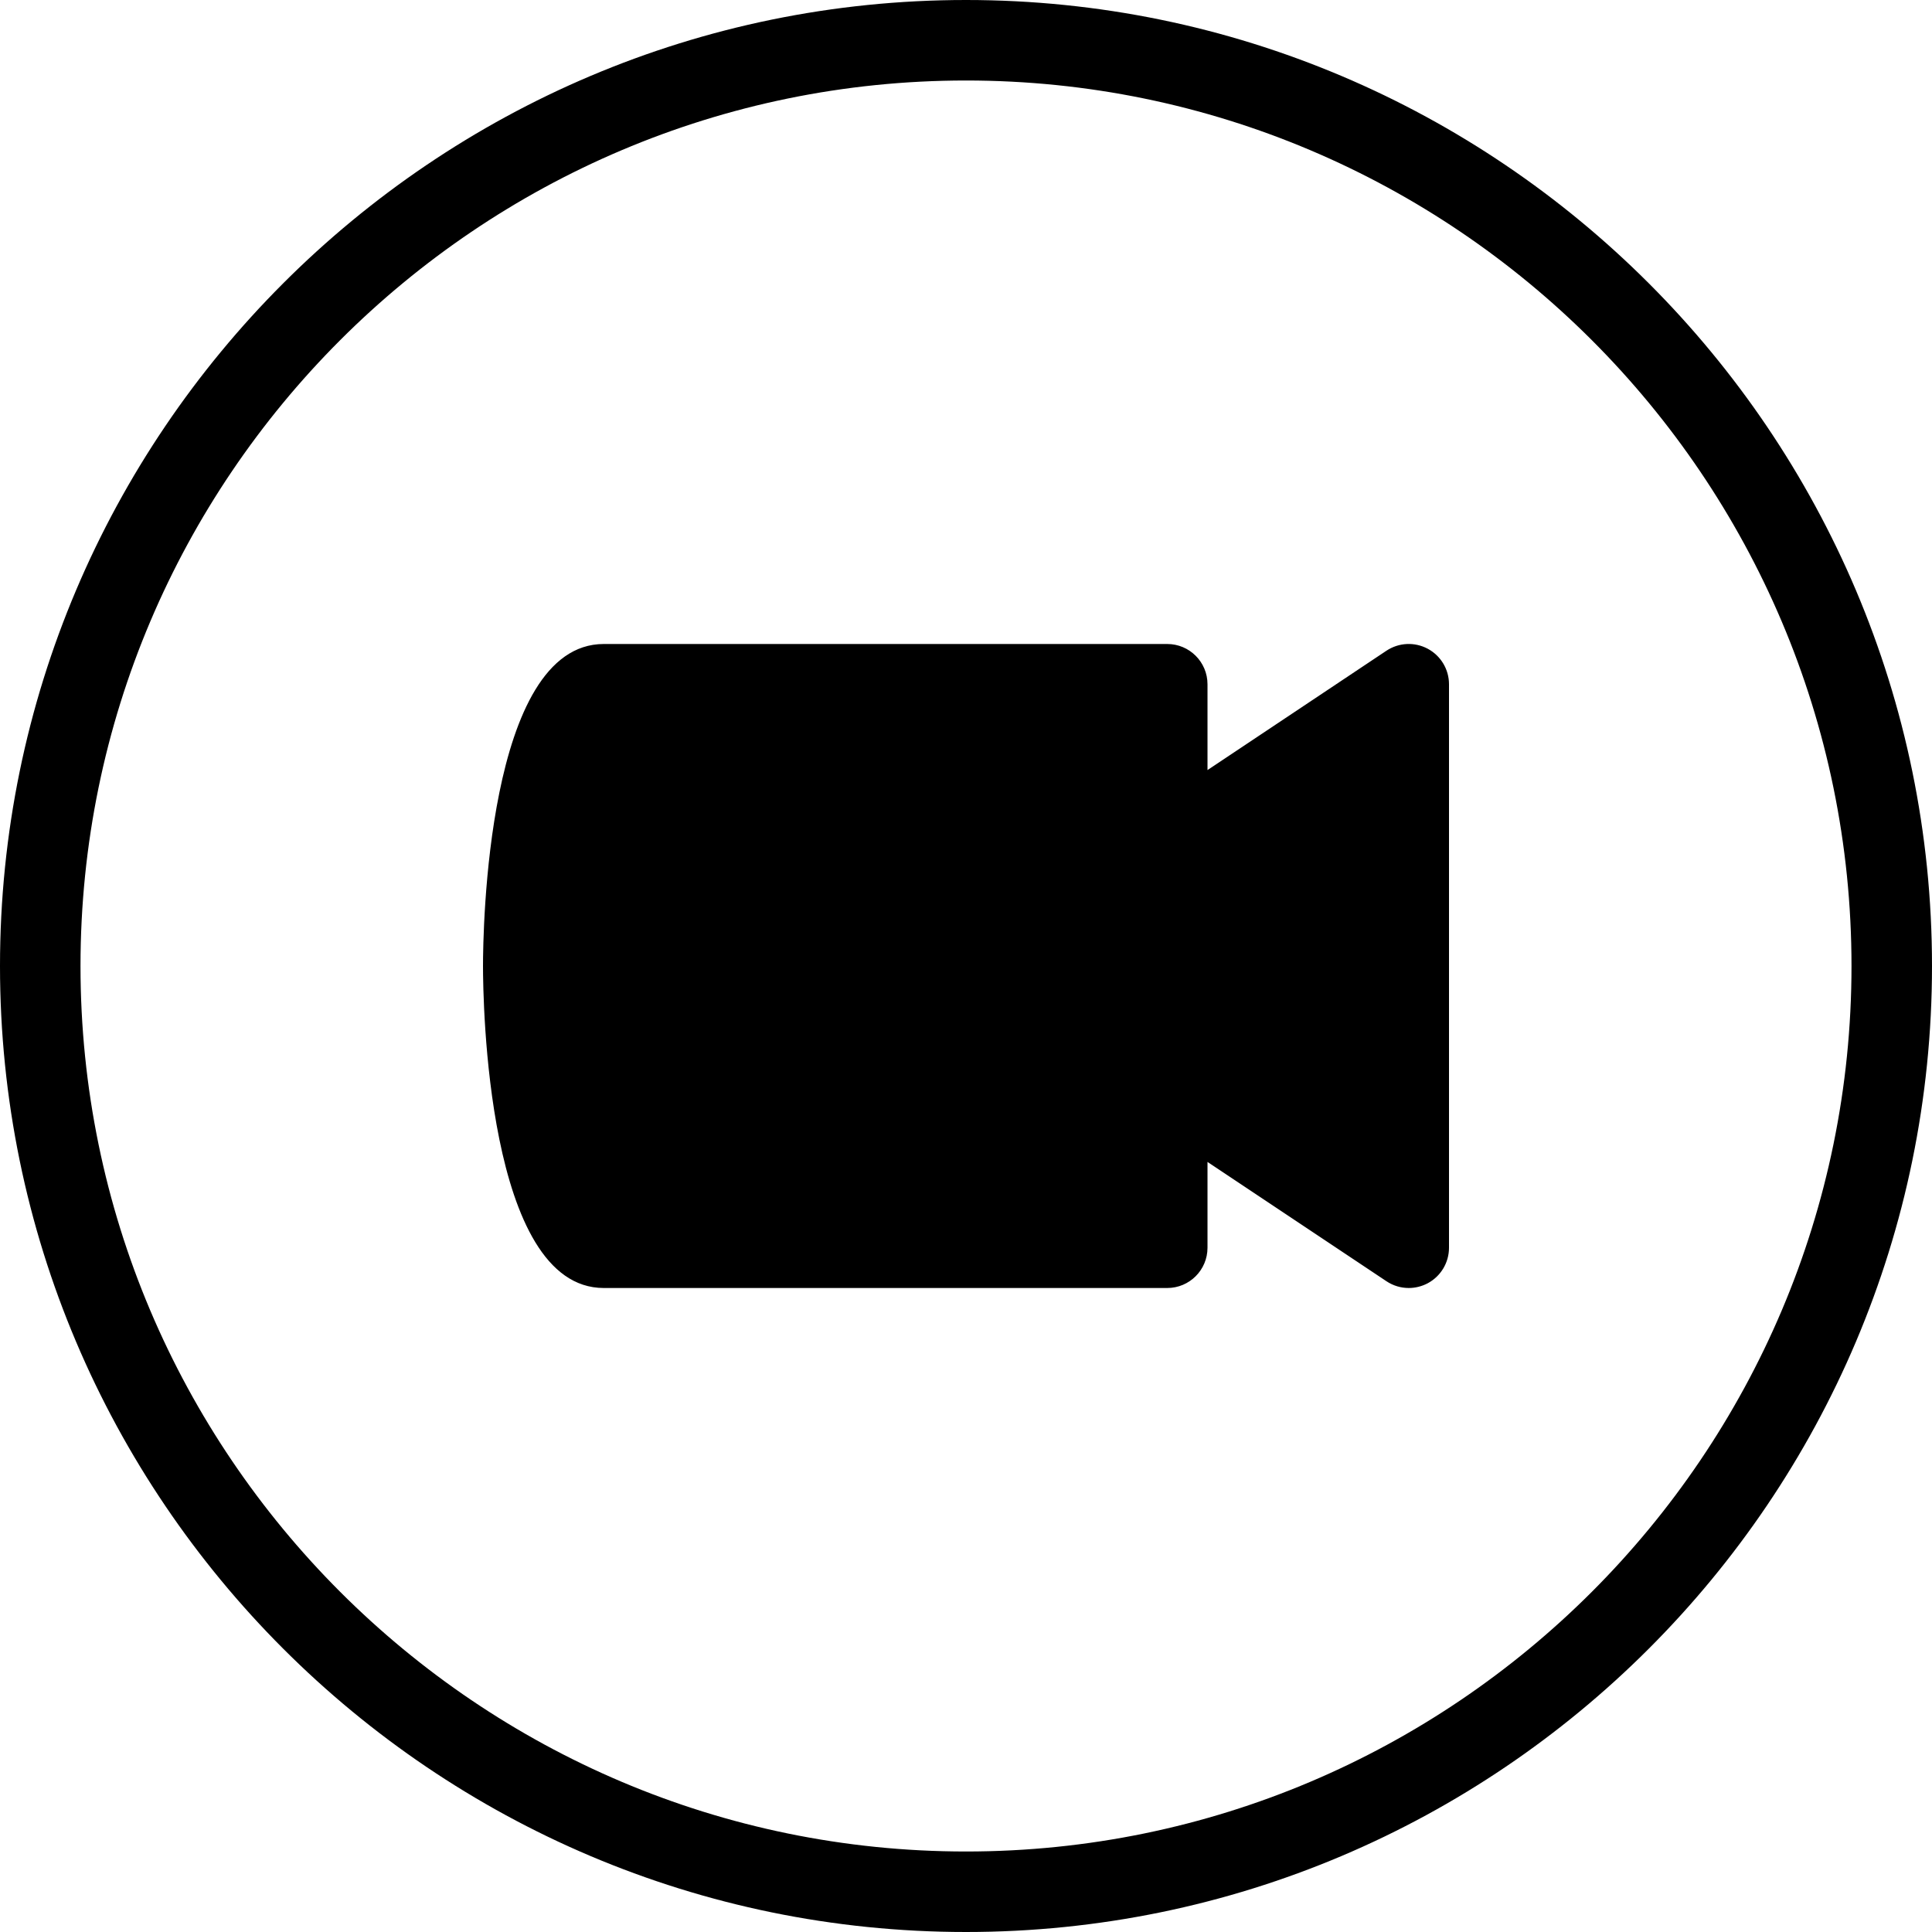 <?xml version="1.0" encoding="iso-8859-1"?>
<!-- Generator: Adobe Illustrator 19.0.0, SVG Export Plug-In . SVG Version: 6.00 Build 0)  -->
<svg version="1.1" id="Layer_1" xmlns="http://www.w3.org/2000/svg" xmlns:xlink="http://www.w3.org/1999/xlink" x="0px" y="0px"
	 viewBox="0 0 24 24" style="enable-background:new 0 0 24 24;" xml:space="preserve">
<g>
	<g>
		<path d="M17.736,8.059c-0.163-0.087-0.359-0.078-0.514,0.025L15,9.566V8.5C15,8.224,14.776,8,14.5,8h-7C6.042,8,6,11.591,6,12
			s0.042,4,1.5,4h7c0.276,0,0.5-0.224,0.5-0.5v-1.066l2.223,1.482C17.307,15.972,17.403,16,17.5,16c0.081,0,0.162-0.02,0.236-0.059
			C17.898,15.854,18,15.685,18,15.5v-7C18,8.315,17.898,8.146,17.736,8.059z M12,0C5.383,0,0,5.383,0,12s5.383,12,12,12
			s12-5.383,12-12S18.617,0,12,0z M12,23C5.935,23,1,18.065,1,12S5.935,1,12,1s11,4.935,11,11S18.065,23,12,23z"/>
	</g>
</g>
</svg>
